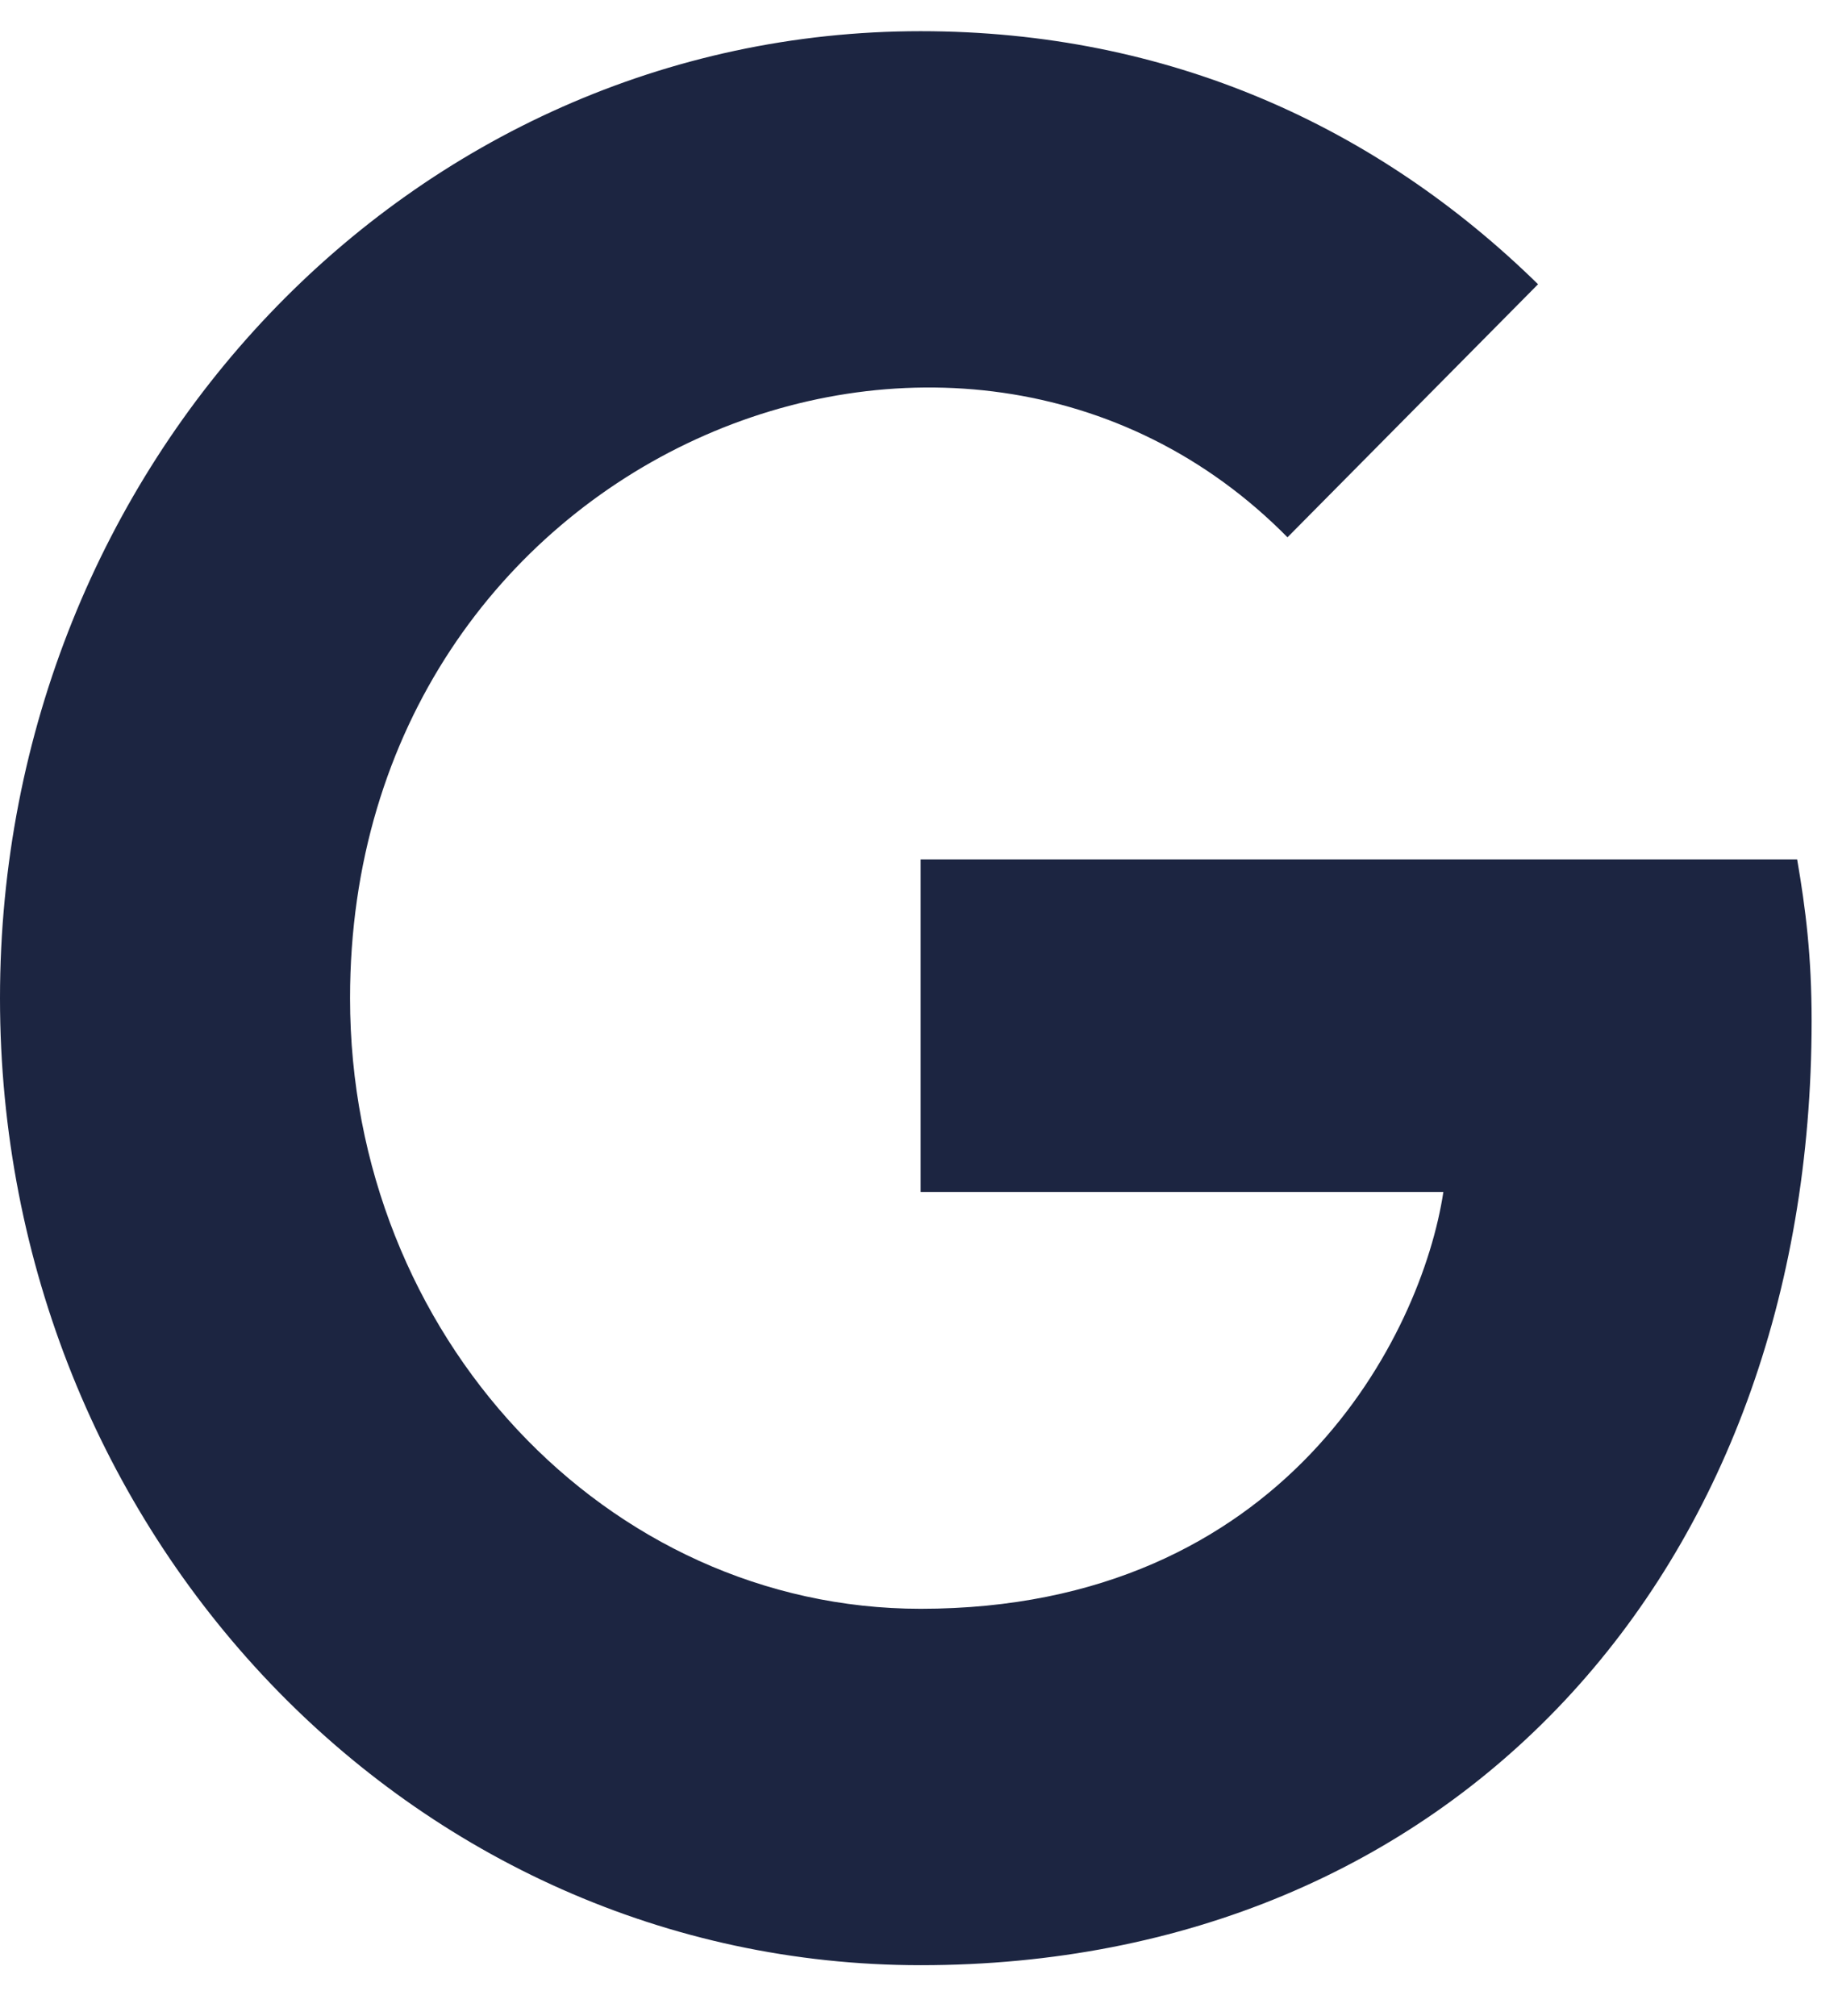 <svg width="31" height="34" viewBox="0 0 31 34" fill="none" xmlns="http://www.w3.org/2000/svg">
<g clip-path="url(#clip0)">
<path d="M30.555 17.216C30.555 26.522 24.488 33.144 15.528 33.144C6.938 33.144 0 25.858 0 16.835C0 7.813 6.938 0.526 15.528 0.526C19.711 0.526 23.23 2.137 25.941 4.794L21.715 9.062C16.186 3.459 5.904 7.668 5.904 16.835C5.904 22.523 10.231 27.133 15.528 27.133C21.677 27.133 23.981 22.504 24.344 20.103H15.528V14.494H30.311C30.455 15.329 30.555 16.131 30.555 17.216Z" fill="#1C2541"/>
</g>
<defs>
<clipPath id="clip0">
<rect width="30.555" height="33.67" fill="white"/>
</clipPath>
</defs>
</svg>
